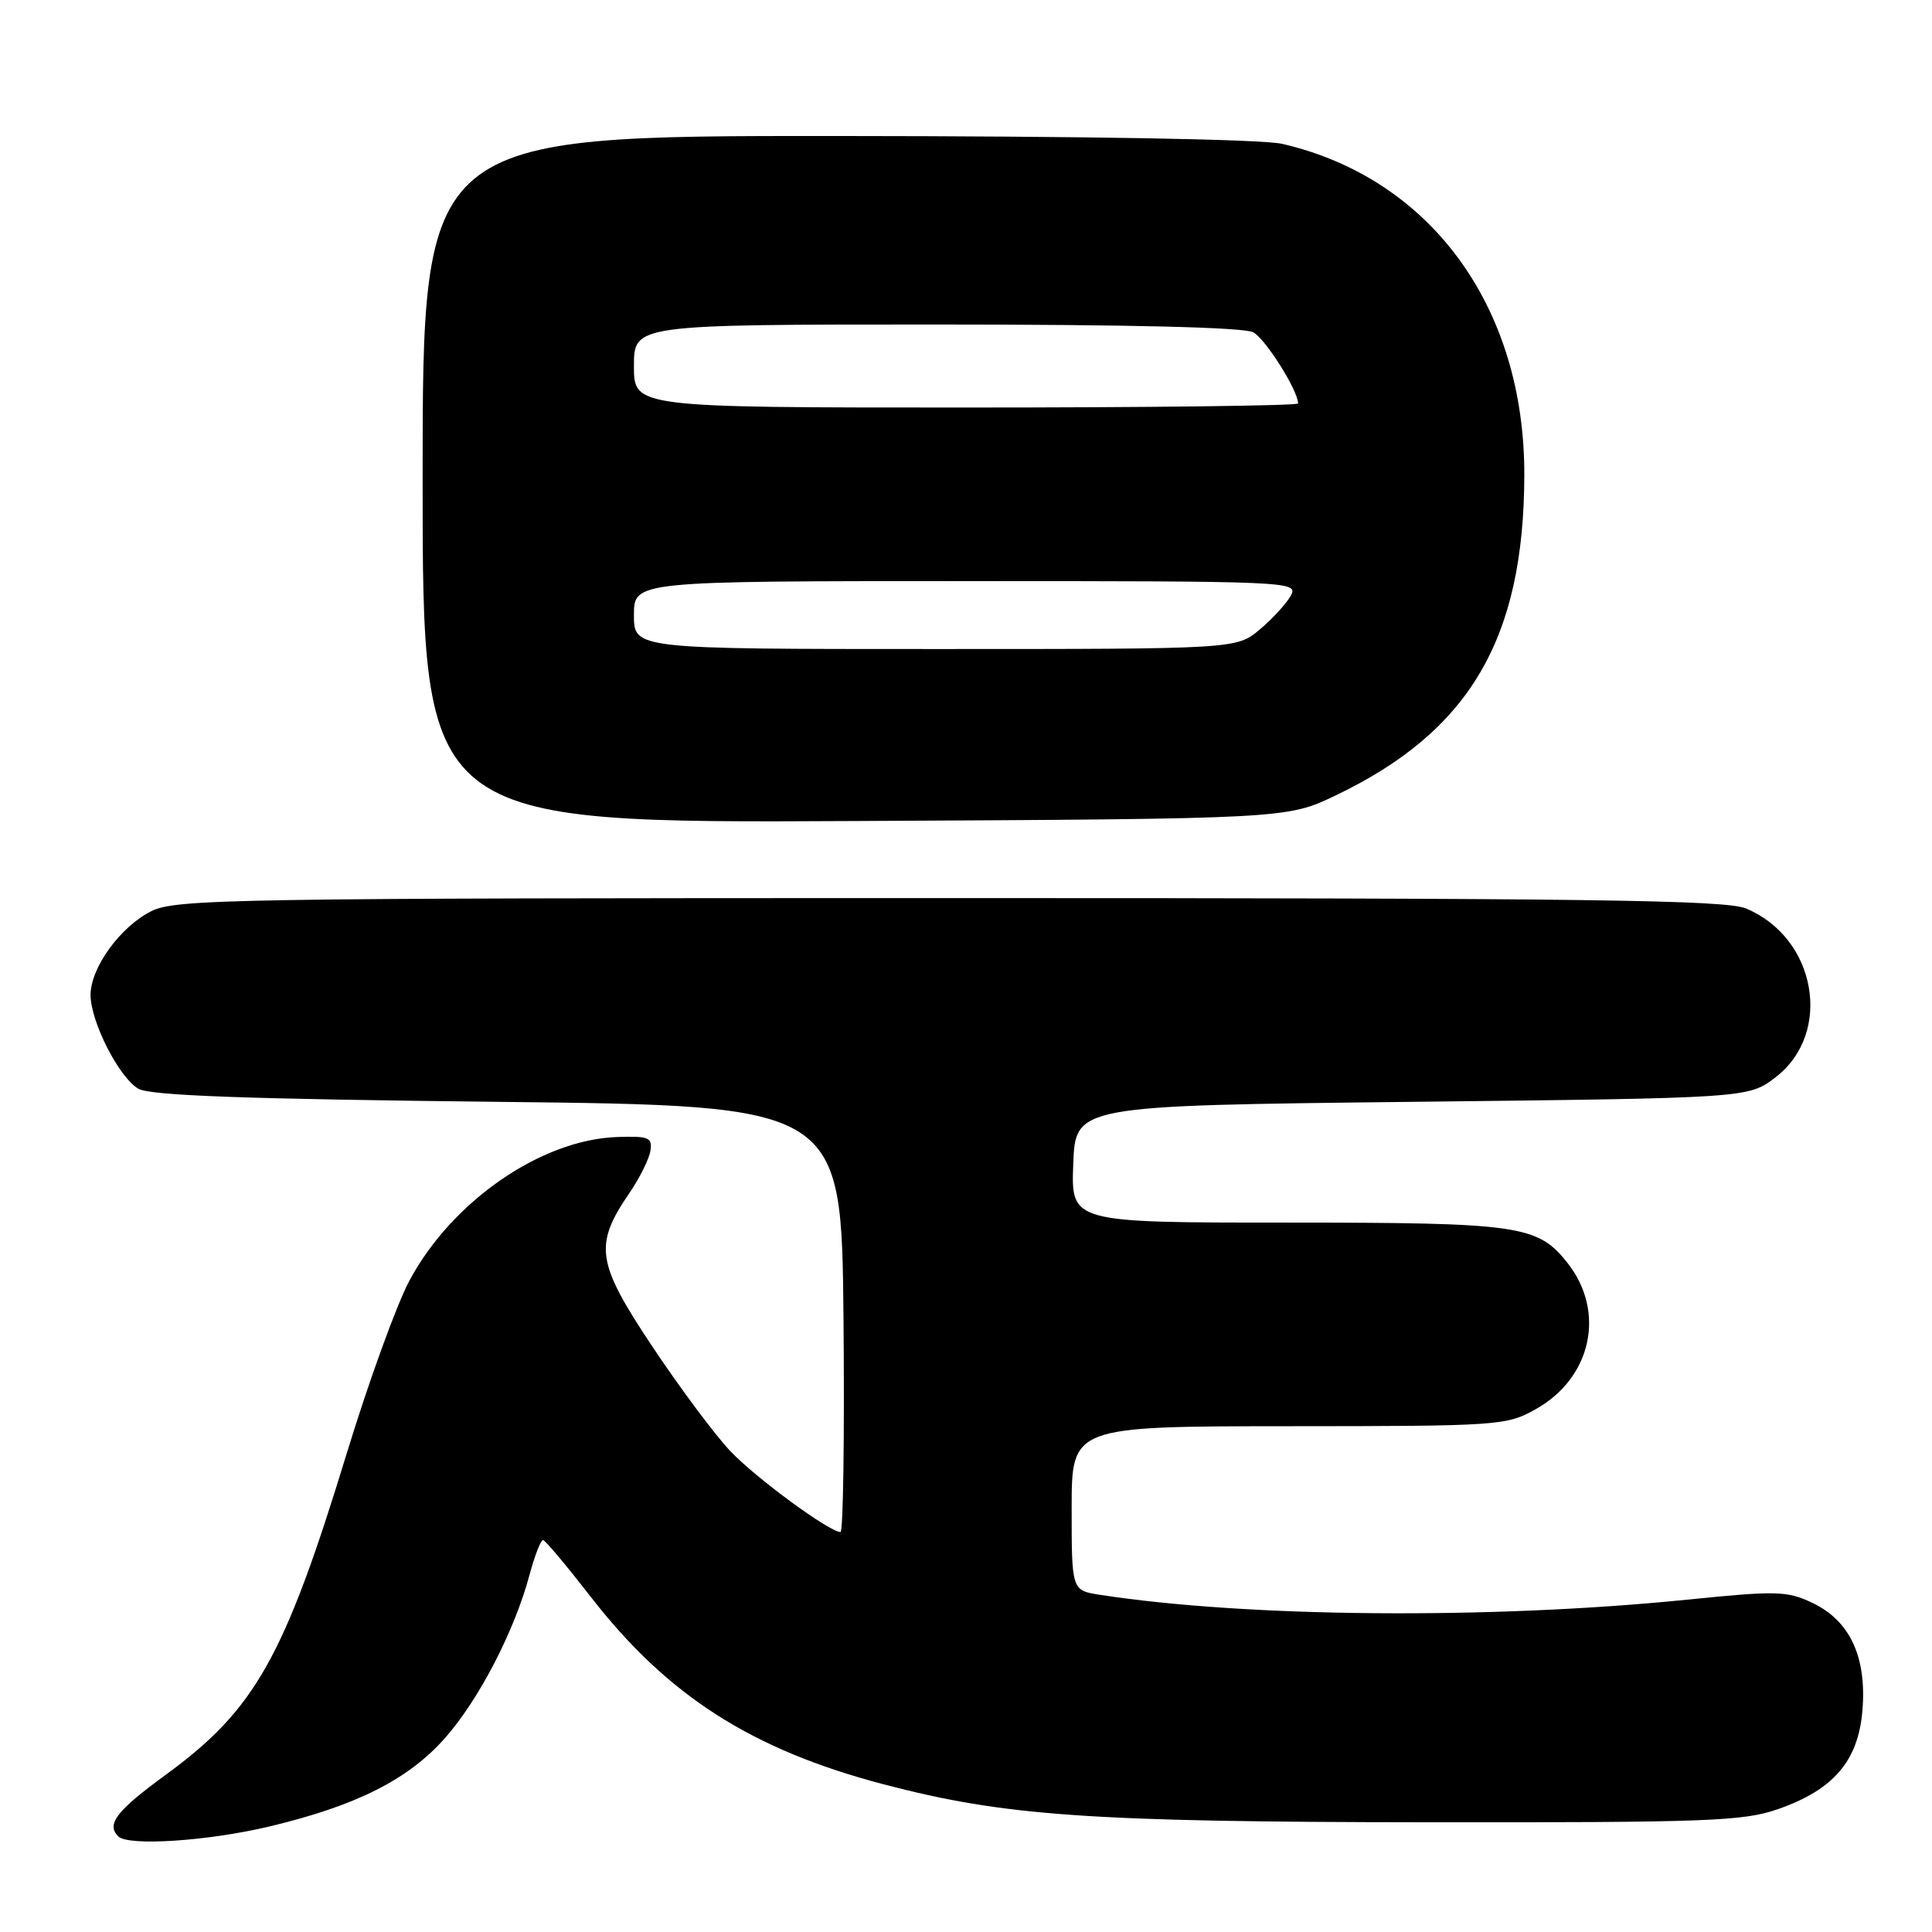 <?xml version="1.0" encoding="UTF-8" standalone="no"?>
<!DOCTYPE svg PUBLIC "-//W3C//DTD SVG 1.1//EN" "http://www.w3.org/Graphics/SVG/1.1/DTD/svg11.dtd" >
<svg xmlns="http://www.w3.org/2000/svg" xmlns:xlink="http://www.w3.org/1999/xlink" version="1.1" viewBox="0 0 256 256">
 <g >
 <path fill="currentColor"
d=" M 35.81 241.99 C 47.27 239.25 54.16 235.76 59.00 230.26 C 63.47 225.19 68.18 216.08 70.15 208.73 C 70.85 206.13 71.66 204.03 71.96 204.07 C 72.26 204.10 75.08 207.47 78.24 211.54 C 88.43 224.69 99.59 231.84 117.12 236.44 C 133.11 240.63 144.33 241.42 189.00 241.46 C 226.25 241.50 231.02 241.32 235.59 239.72 C 242.96 237.15 246.22 233.34 246.78 226.66 C 247.37 219.58 245.14 214.77 240.17 212.40 C 236.79 210.79 235.46 210.76 223.50 211.97 C 197.52 214.59 165.26 214.33 145.75 211.32 C 142.00 210.74 142.00 210.74 142.00 199.87 C 142.00 189.00 142.00 189.00 170.75 188.98 C 198.66 188.97 199.62 188.90 203.50 186.72 C 210.89 182.58 212.80 173.83 207.72 167.37 C 203.76 162.34 201.40 162.00 170.49 162.00 C 141.92 162.00 141.92 162.00 142.21 154.25 C 142.50 146.50 142.50 146.50 187.08 146.00 C 231.66 145.50 231.66 145.50 235.25 142.76 C 242.90 136.92 240.71 124.28 231.36 120.38 C 228.63 119.24 210.44 119.00 125.78 119.00 C 30.40 119.00 23.27 119.12 20.02 120.75 C 15.93 122.81 12.00 128.24 12.00 131.83 C 12.00 135.39 15.78 142.80 18.35 144.27 C 19.93 145.17 32.56 145.63 66.00 146.00 C 111.50 146.50 111.50 146.50 111.77 174.75 C 111.91 190.29 111.73 203.00 111.37 203.00 C 109.91 203.00 100.27 195.94 96.83 192.34 C 94.81 190.23 90.16 184.00 86.49 178.50 C 79.02 167.29 78.67 165.01 83.38 158.11 C 84.74 156.13 86.00 153.60 86.18 152.50 C 86.46 150.72 85.98 150.52 81.79 150.66 C 71.68 151.00 59.83 159.21 54.22 169.75 C 52.54 172.91 48.83 183.15 45.97 192.50 C 37.68 219.65 33.81 226.52 21.96 235.17 C 15.44 239.93 14.05 241.72 15.67 243.33 C 16.99 244.66 27.67 243.95 35.81 241.99 Z  M 177.00 105.39 C 194.73 96.90 201.93 84.66 201.98 62.96 C 202.03 40.66 189.56 23.60 169.89 19.06 C 167.22 18.45 144.00 18.04 110.75 18.02 C 56.00 18.00 56.00 18.00 56.00 63.54 C 56.00 109.08 56.00 109.08 113.25 108.79 C 170.50 108.50 170.50 108.50 177.00 105.39 Z  M 84.00 81.50 C 84.00 77.00 84.00 77.00 128.04 77.00 C 170.92 77.00 172.04 77.05 171.06 78.89 C 170.50 79.93 168.65 81.96 166.95 83.39 C 163.85 86.00 163.85 86.00 123.92 86.00 C 84.00 86.00 84.00 86.00 84.00 81.50 Z  M 84.00 48.50 C 84.00 43.00 84.00 43.00 124.07 43.00 C 149.73 43.00 164.83 43.37 166.06 44.03 C 167.69 44.91 172.00 51.74 172.00 53.46 C 172.00 53.76 152.20 54.00 128.00 54.00 C 84.00 54.00 84.00 54.00 84.00 48.50 Z "/>
</g>
</svg>